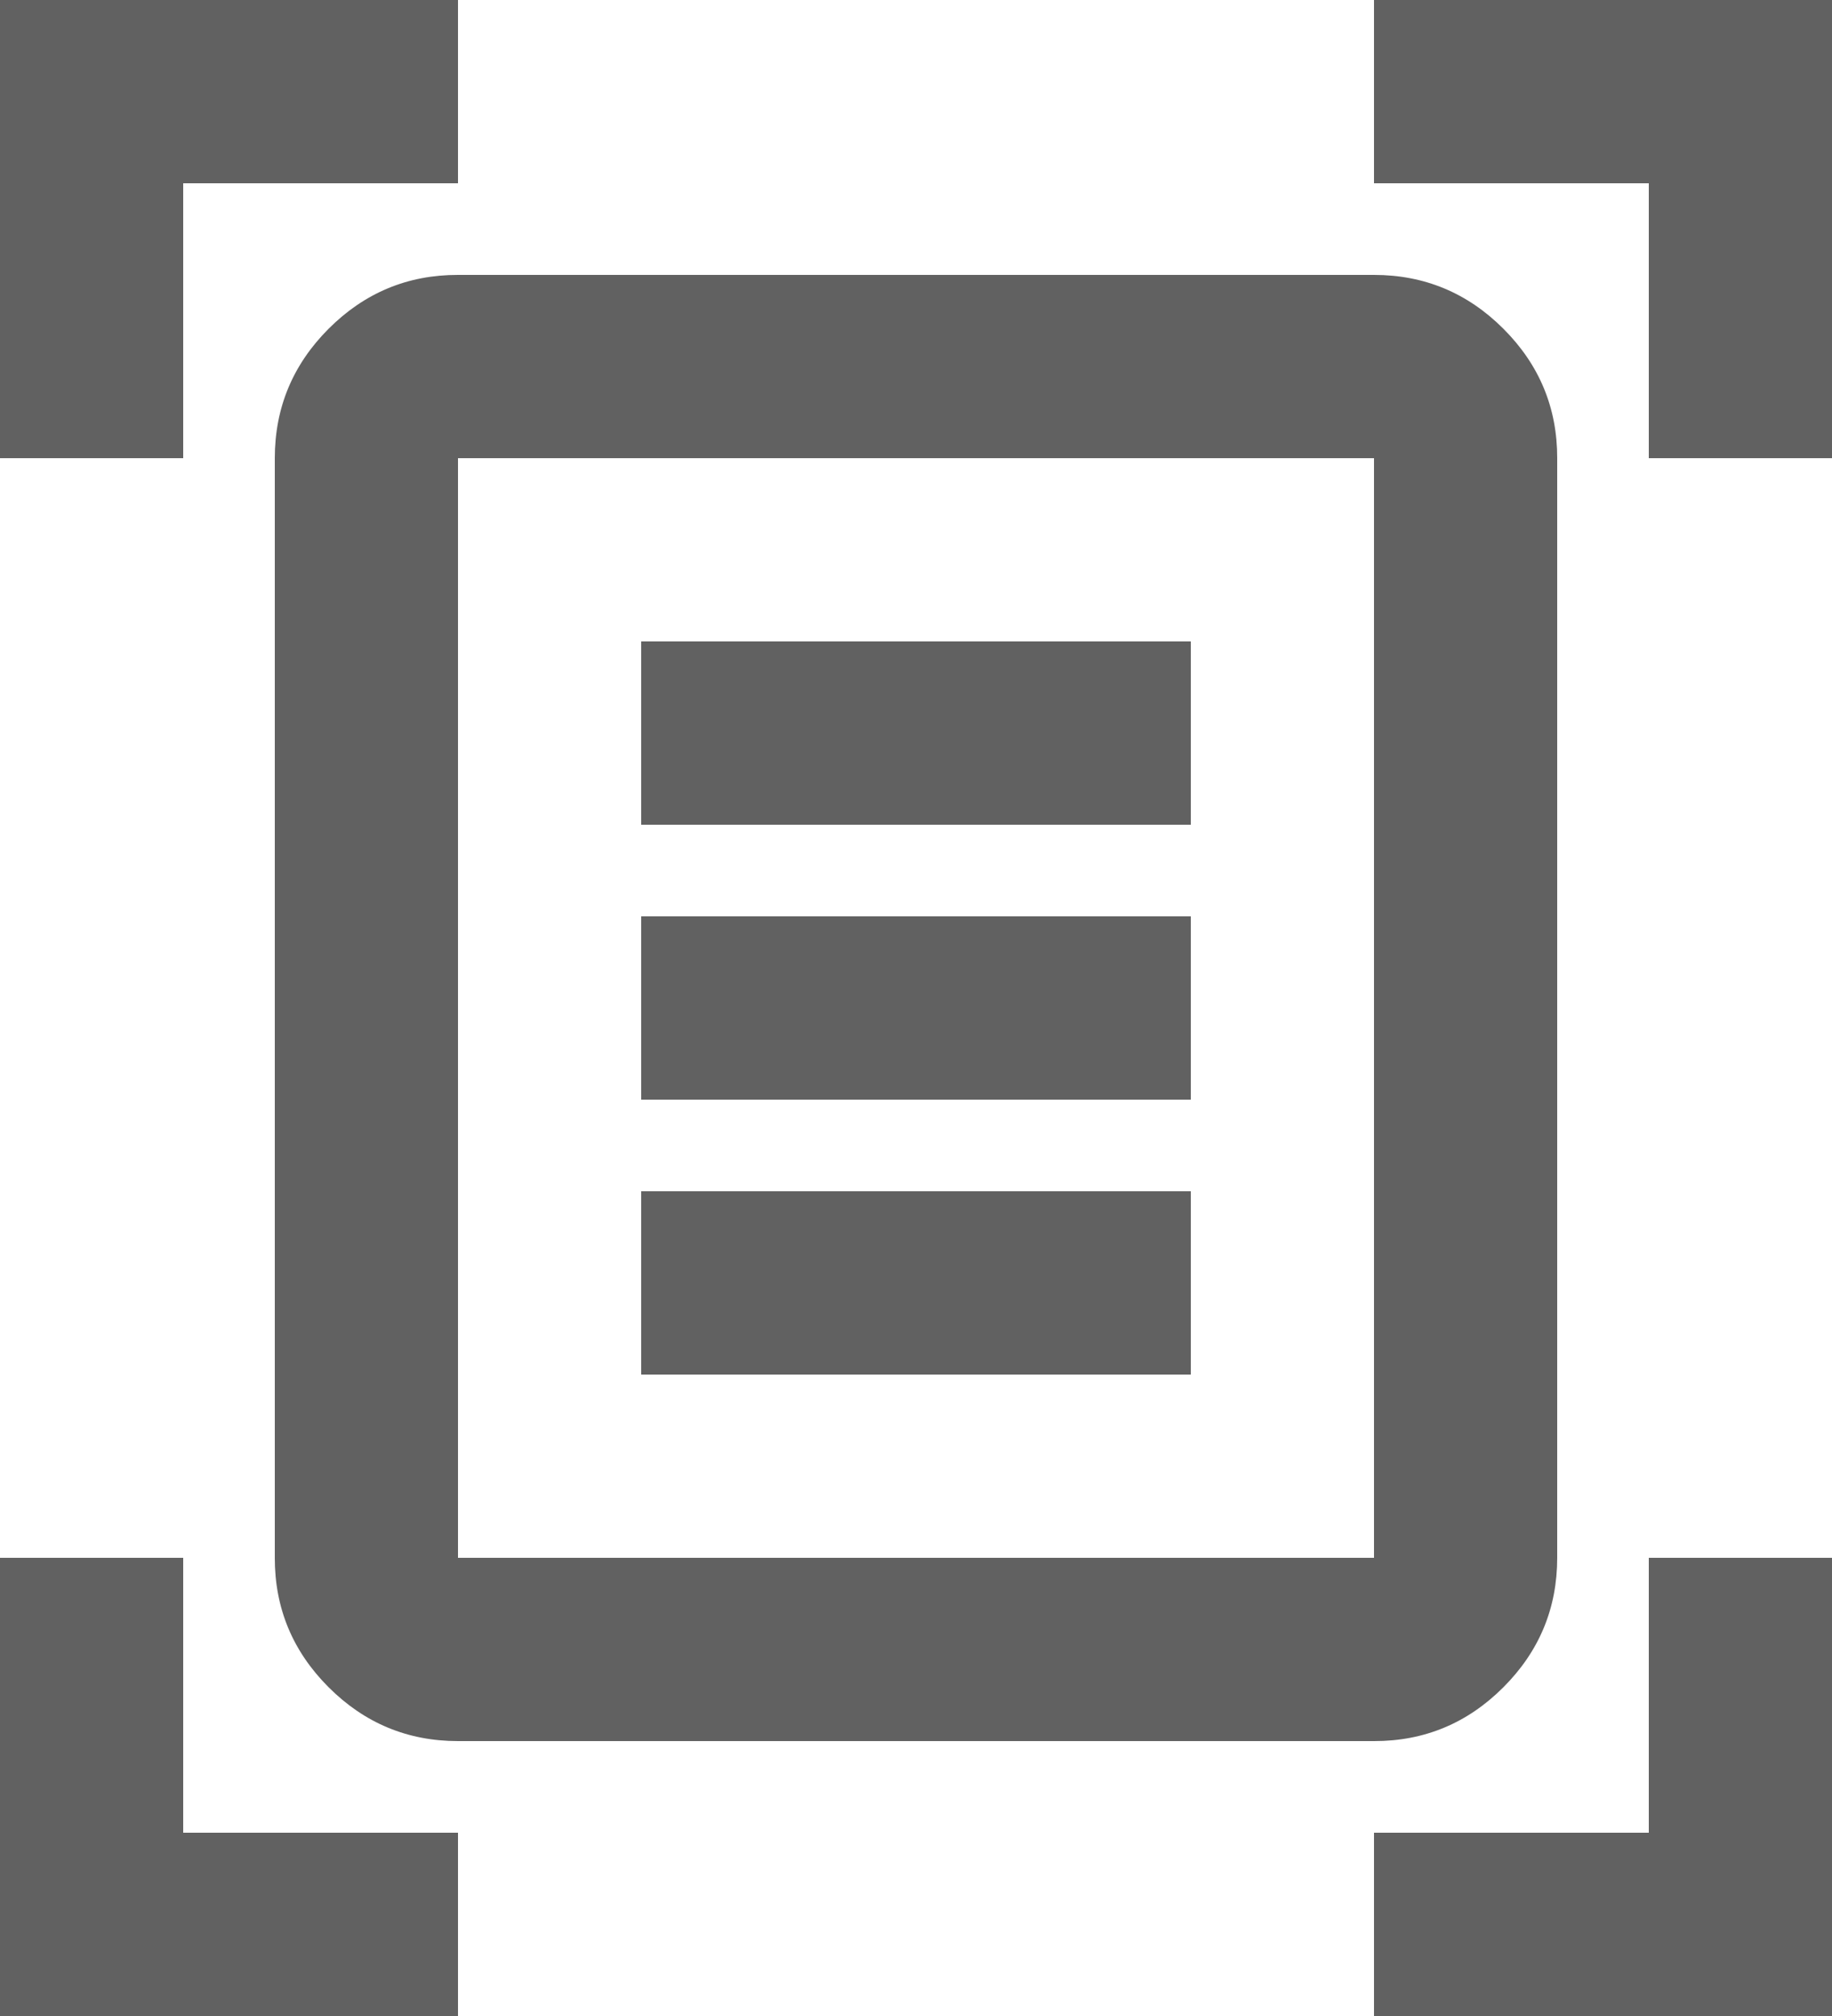 <svg width="20" height="22" viewBox="0 0 20 22" fill="none" xmlns="http://www.w3.org/2000/svg">
<path d="M0 5V0H5V2H2V5H0ZM18 5V2H15V0H20V5H18ZM0 22V17H2V20H5V22H0ZM15 22V20H18V17H20V22H15ZM5 17H15V5H5V17ZM5 19C4.45 19 3.979 18.804 3.587 18.412C3.195 18.02 2.999 17.549 3 17V5C3 4.45 3.196 3.979 3.588 3.587C3.98 3.195 4.451 2.999 5 3H15C15.55 3 16.021 3.196 16.413 3.588C16.805 3.98 17.001 4.451 17 5V17C17 17.55 16.804 18.021 16.412 18.413C16.02 18.805 15.549 19.001 15 19H5ZM7 9H13V7H7V9ZM7 12H13V10H7V12ZM7 15H13V13H7V15Z" fill="#616161"/>
</svg>
